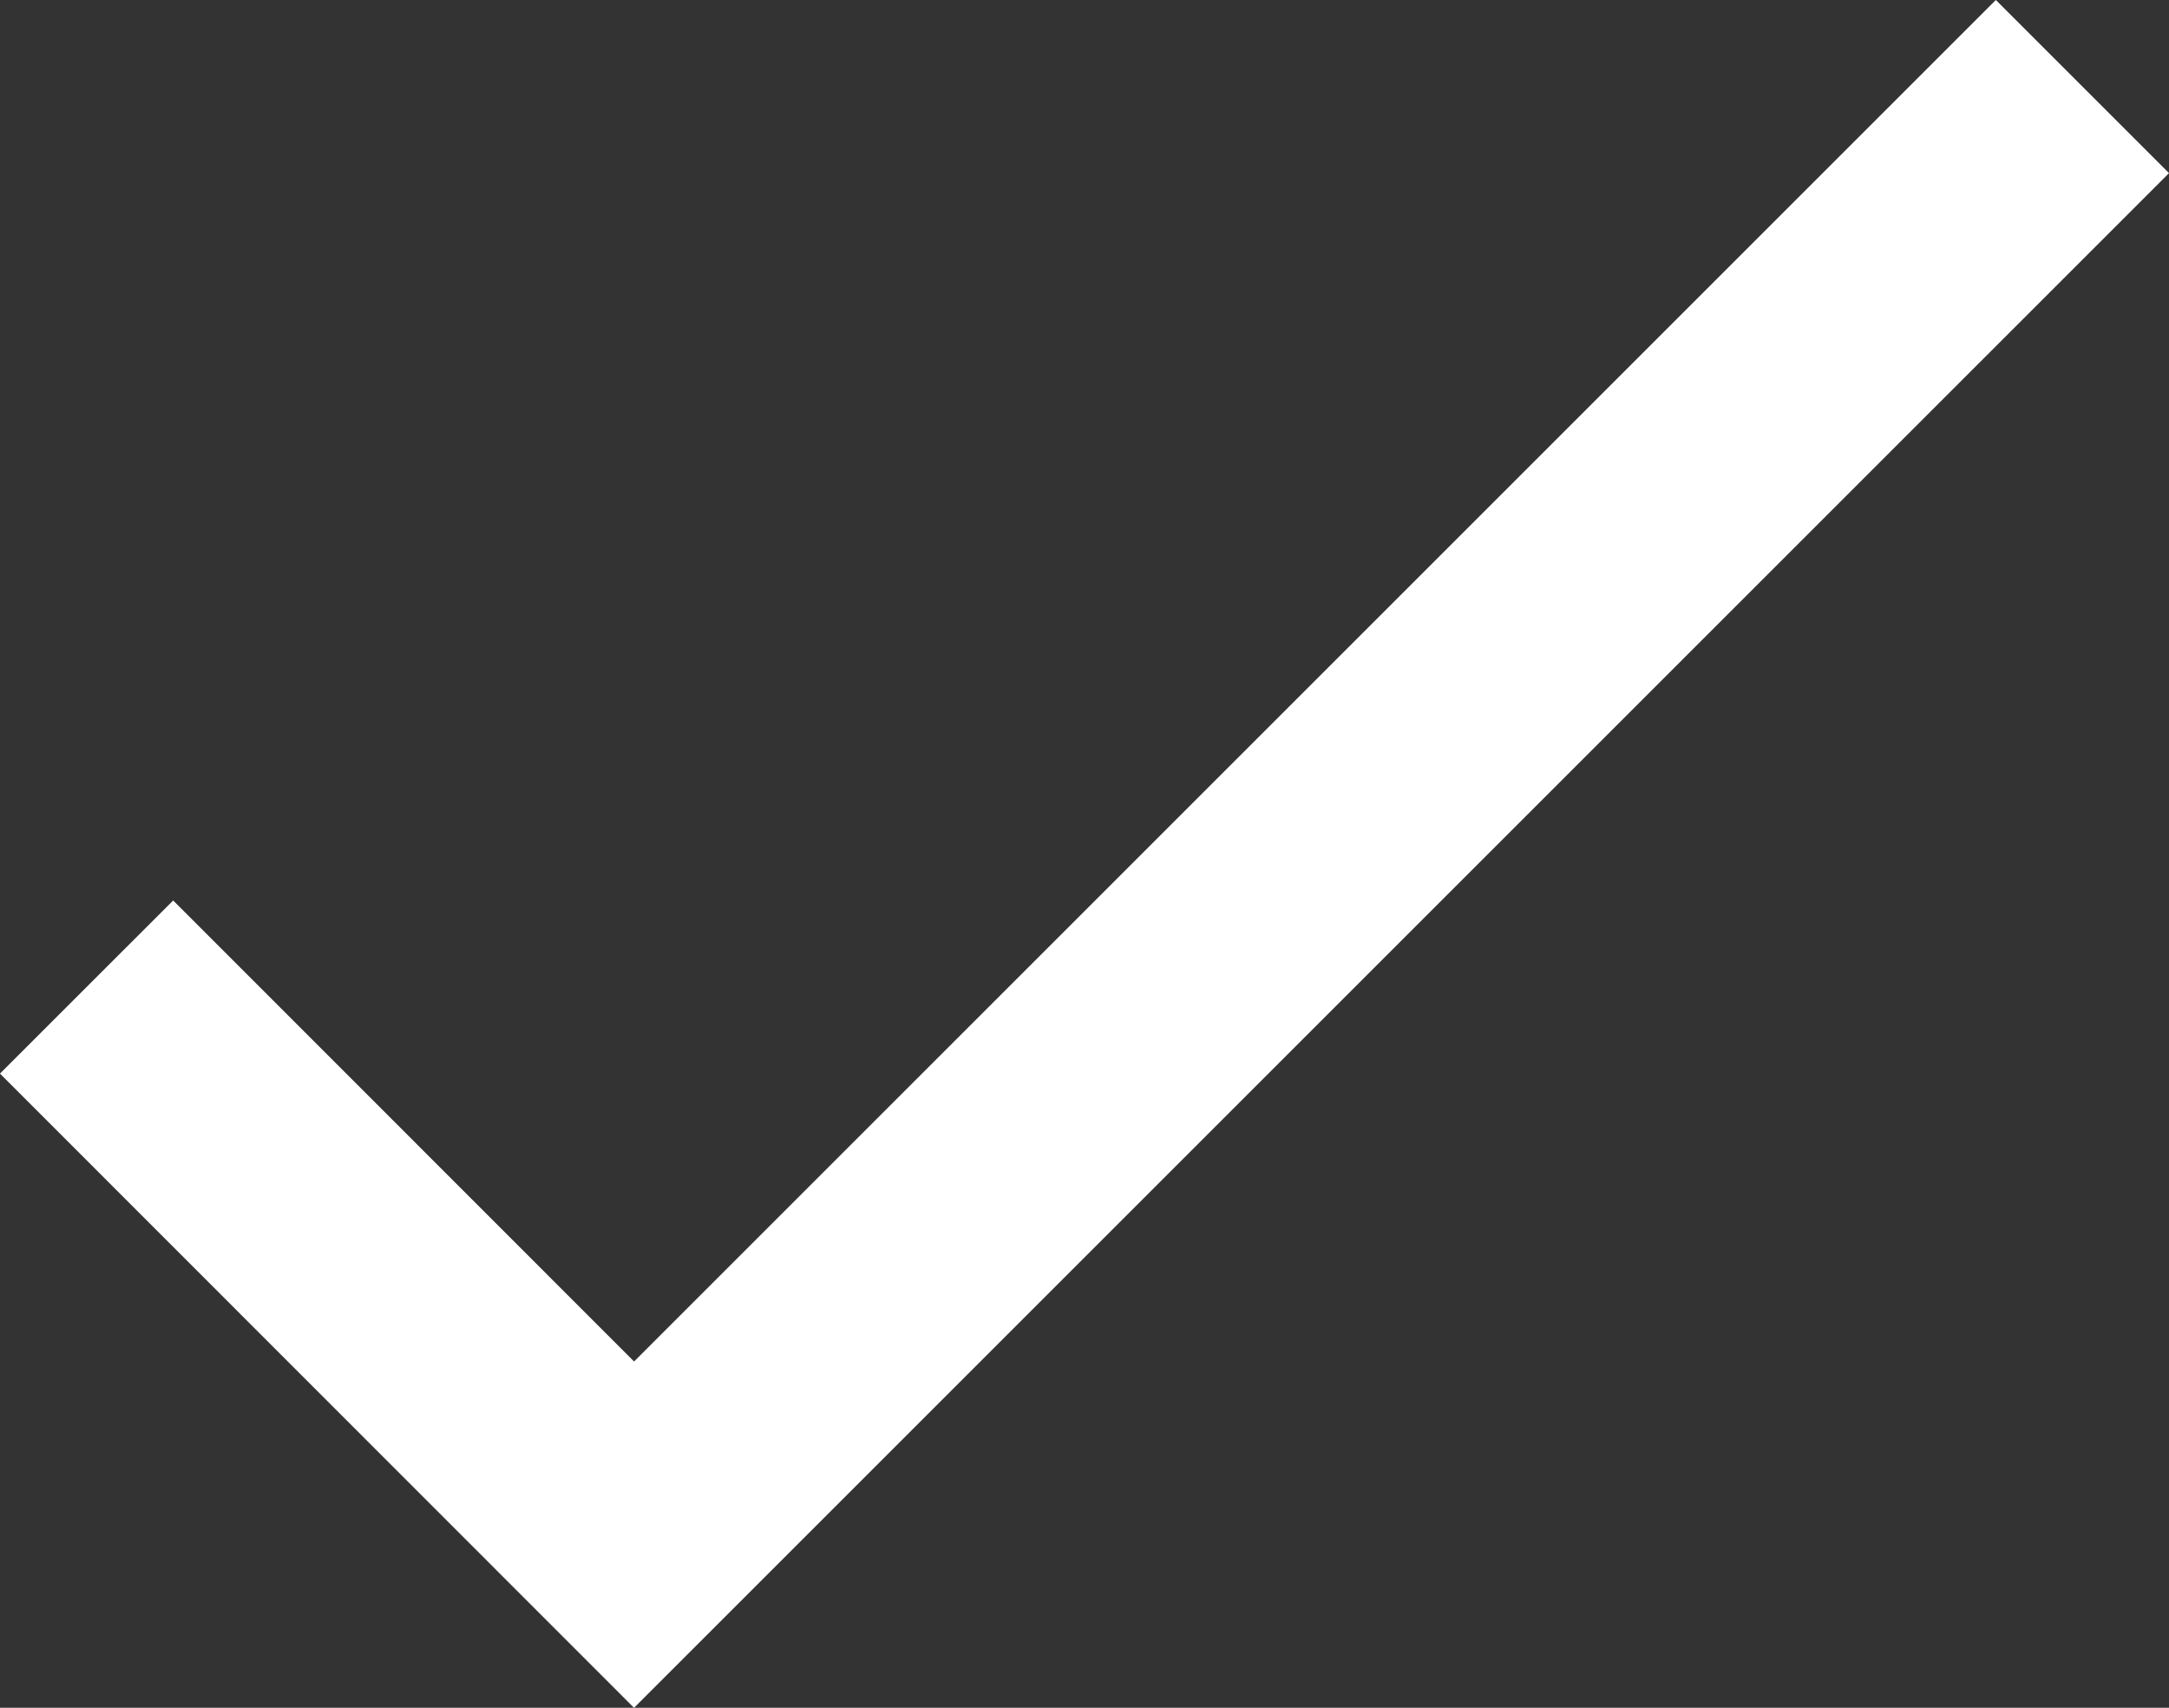 <?xml version="1.0" encoding="utf-8"?>
<svg xmlns="http://www.w3.org/2000/svg" width="17.713" height="13.949" viewBox="0 0 17.713 13.949">
  <rect x="0" y="0" width="17.713" height="13.949" fill="#333333" stroke="none"/>
  <path id="Path_30312" data-name="Path 30312" d="M2034.811,10344.615l4.471,4.473,11.828-11.828" transform="translate(-2034.104 -10336.553)" fill="none" stroke="#fff" stroke-width="2"/>
</svg>
